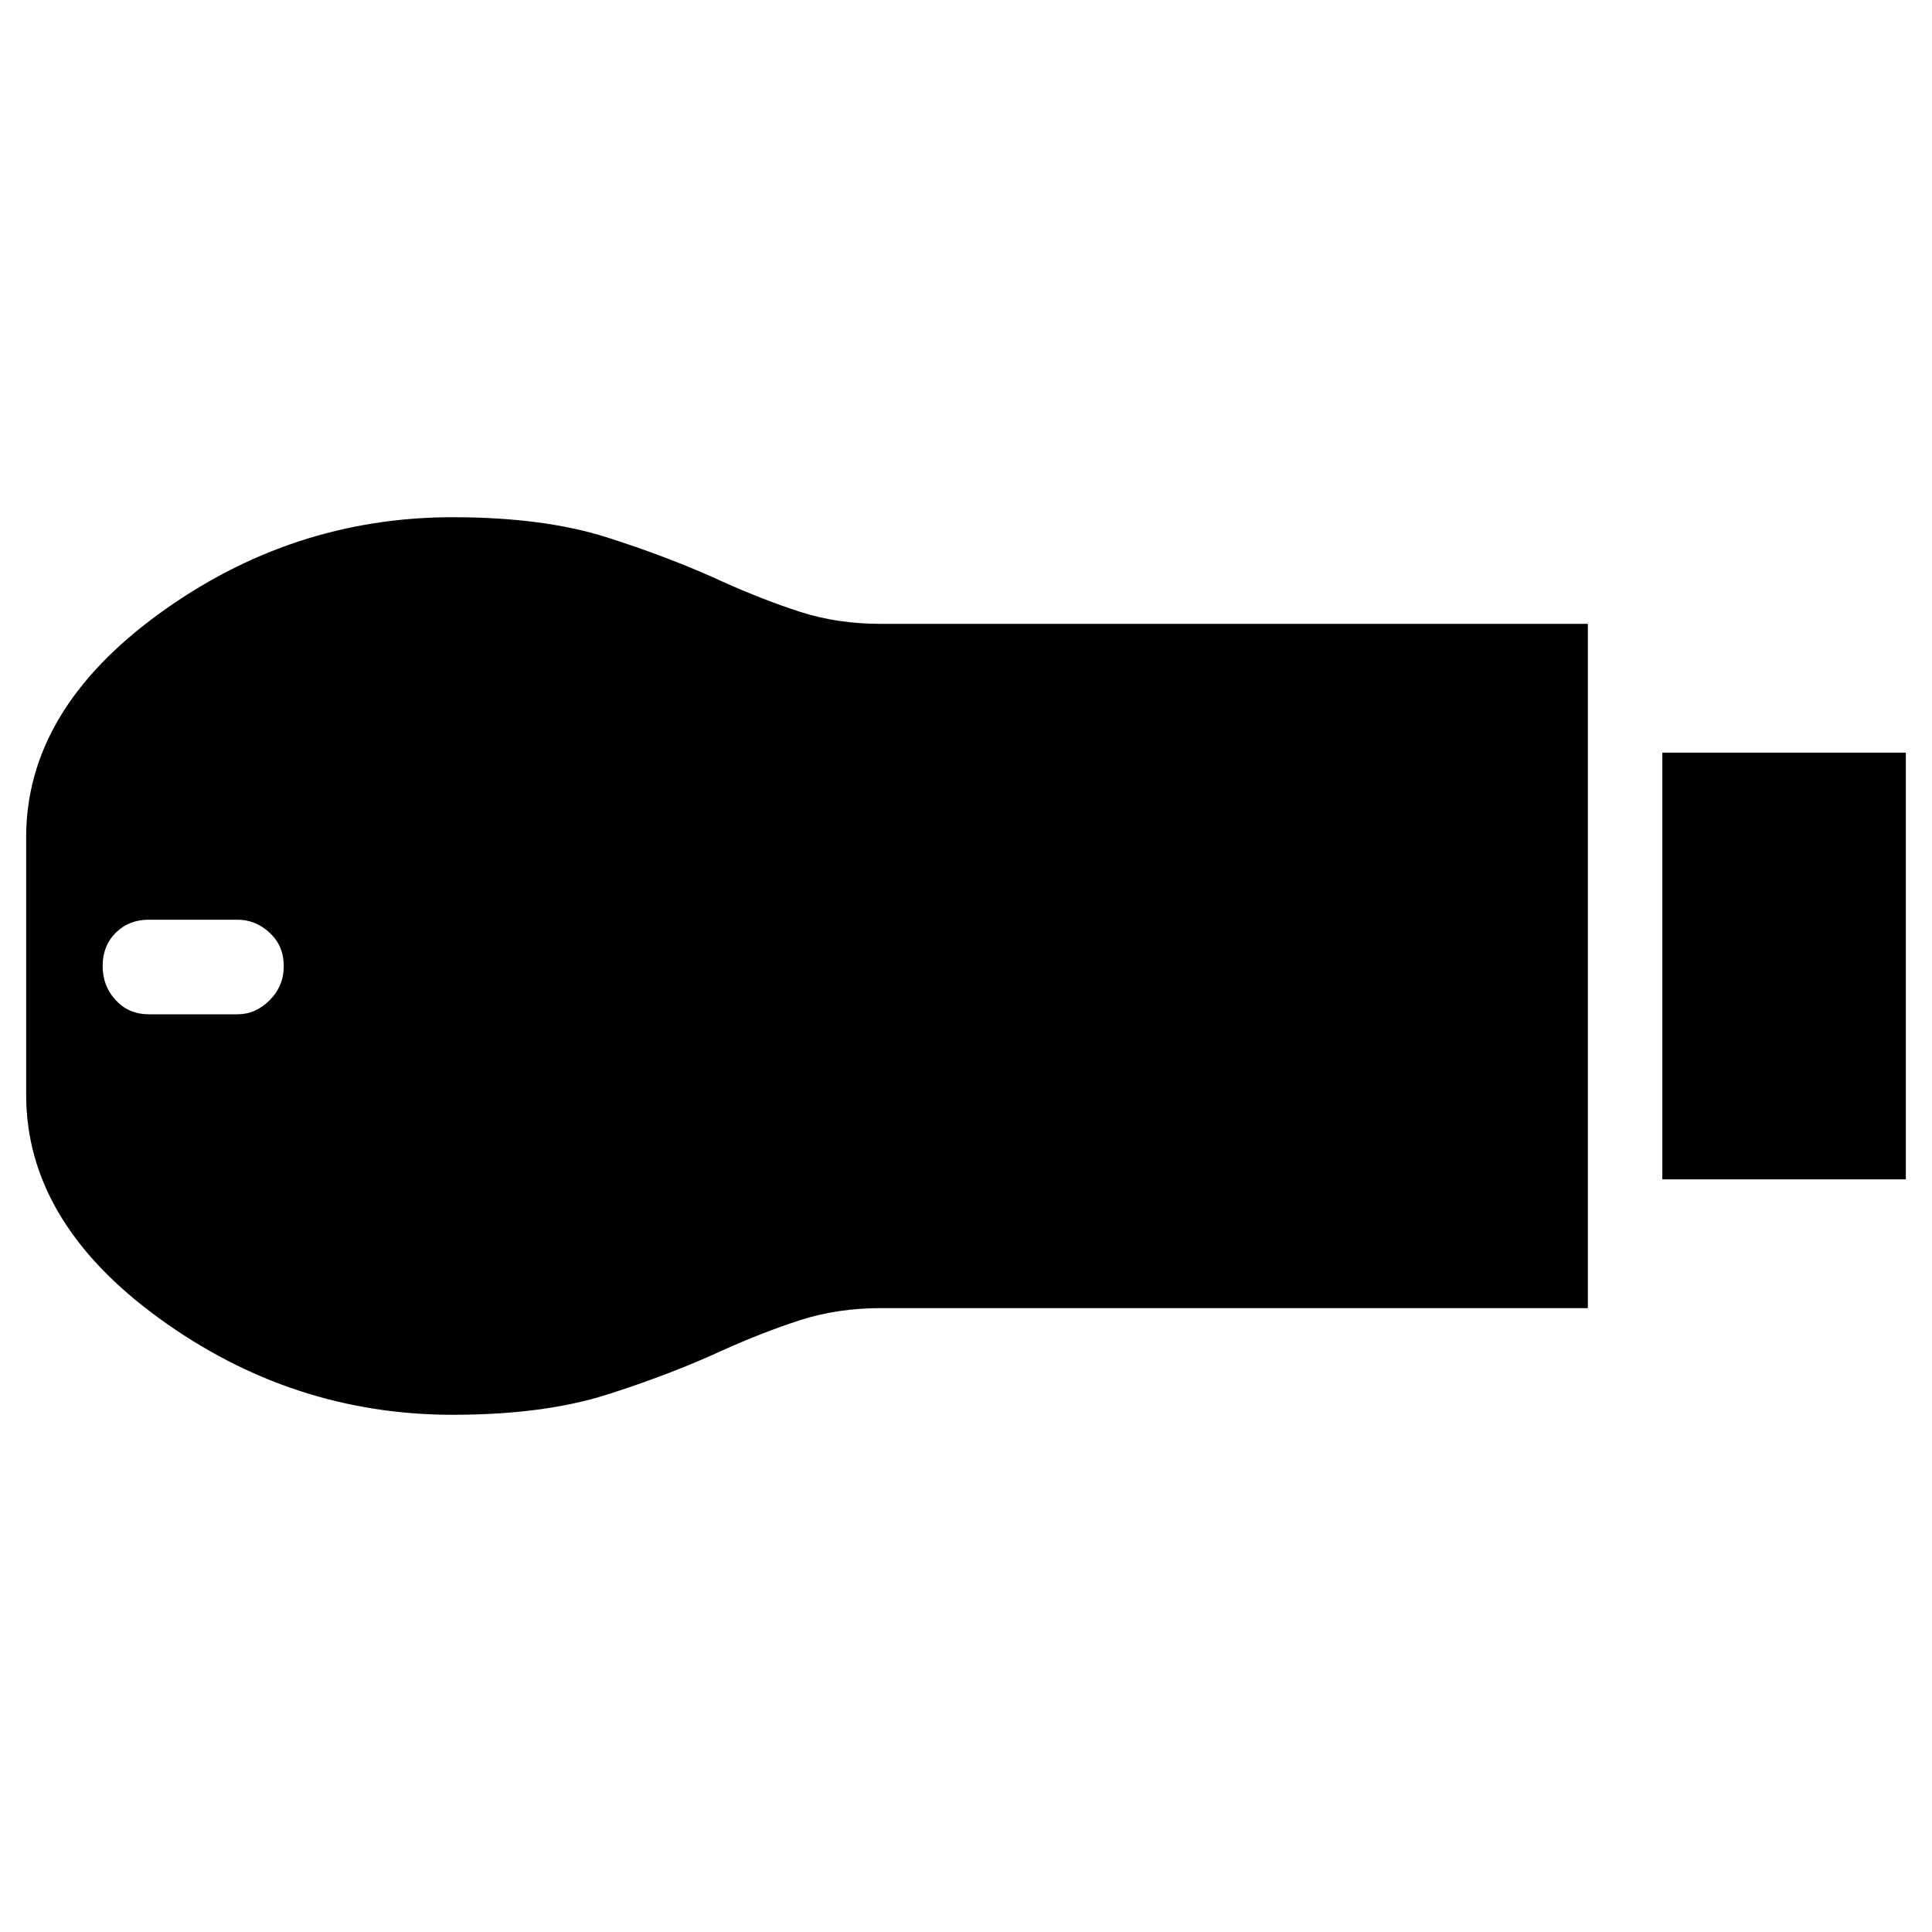 <svg xmlns="http://www.w3.org/2000/svg" height="24" width="24"><path d="M20.65 14.65v-5.3h3.025v5.3ZM5.625 17.575q-2 0-3.65-1.2T.325 13.6v-3.2q0-1.575 1.65-2.775t3.65-1.2q1.125 0 1.913.25.787.25 1.437.55.5.225.963.375.462.15 1.012.15h8.775v8.5H10.95q-.55 0-1.012.15-.463.15-.963.375-.65.3-1.437.55-.788.25-1.913.25ZM1.85 12.6h1.1q.225 0 .4-.175.175-.175.175-.425t-.175-.413q-.175-.162-.4-.162h-1.1q-.25 0-.412.162-.163.163-.163.413 0 .25.163.425.162.175.412.175Z"/></svg>
